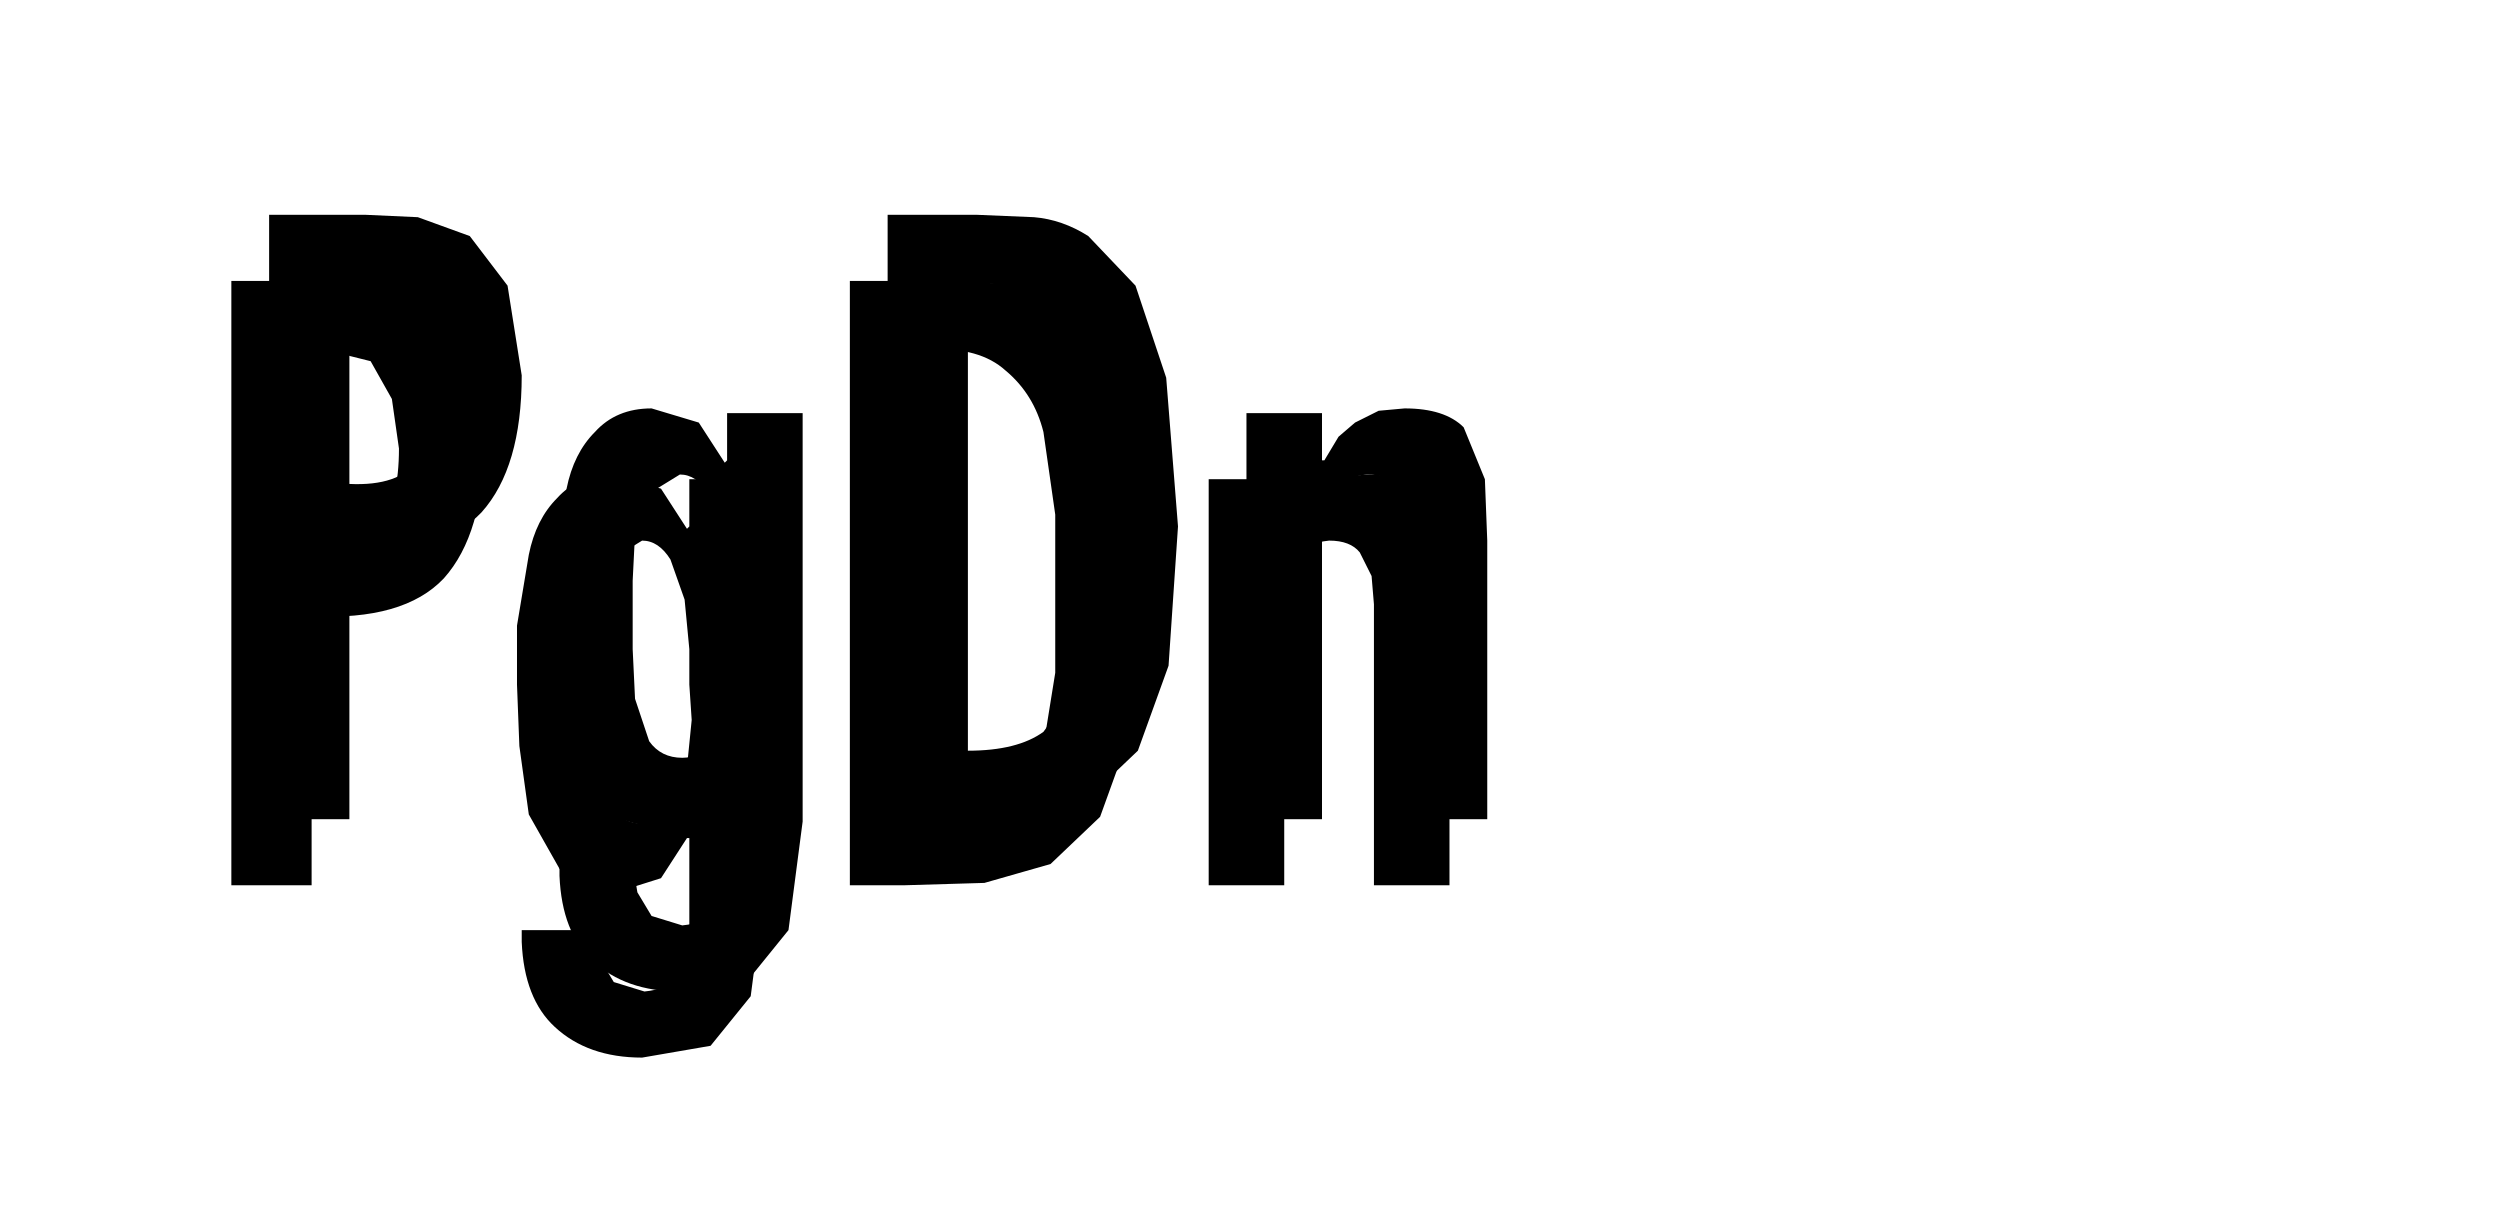 <?xml version="1.0" encoding="UTF-8" standalone="no"?>
<svg xmlns:ffdec="https://www.free-decompiler.com/flash" xmlns:xlink="http://www.w3.org/1999/xlink" ffdec:objectType="frame" height="26.05px" width="52.95px" xmlns="http://www.w3.org/2000/svg">
  <g transform="matrix(1.0, 0.0, 0.0, 1.0, 0.0, 0.0)">
    <use ffdec:characterId="1" height="26.0" transform="matrix(1.0, 0.0, 0.0, 1.0, 0.0, 0.0)" width="35.75" xlink:href="#shape0"/>
    <use ffdec:characterId="116" height="16.45" transform="matrix(1.0, 0.0, 0.0, 1.0, 5.7, 4.55)" width="25.8" xlink:href="#shape1"/>
    <use ffdec:characterId="116" height="16.45" transform="matrix(1.0, 0.0, 0.0, 1.0, 4.9, 5.95)" width="25.8" xlink:href="#shape1"/>
  </g>
  <defs>
    <g id="shape0" transform="matrix(1.0, 0.0, 0.0, 1.0, 0.0, 0.0)">
      <path d="M0.45 0.35 L35.6 0.35 35.6 25.9 0.45 25.9 0.45 0.35 0.45 0.35" fill="#cccccc" fill-opacity="0.0" fill-rule="evenodd" stroke="none"/>
    </g>
    <g id="shape1" transform="matrix(1.0, 0.0, 0.0, 1.0, 0.0, 0.0)">
      <path d="M4.25 0.45 L5.05 1.5 5.35 3.4 Q5.35 5.35 4.5 6.3 3.65 7.2 1.7 7.1 L1.7 12.8 0.0 12.8 0.0 0.0 2.05 0.0 3.15 0.05 4.25 0.45 M3.4 2.5 L2.95 1.7 1.95 1.45 1.7 1.45 1.7 5.7 Q2.75 5.75 3.15 5.2 3.55 4.65 3.55 3.55 L3.4 2.5 M9.3 5.9 Q9.05 5.5 8.7 5.5 L8.05 5.9 7.75 6.75 7.7 7.75 7.7 8.45 7.7 9.2 7.75 10.25 8.05 11.15 Q8.3 11.5 8.75 11.5 9.15 11.5 9.4 11.15 L9.65 10.3 9.75 9.3 9.7 8.55 9.7 7.8 9.6 6.75 9.3 5.9 M9.7 5.2 L9.7 4.2 11.3 4.2 11.3 12.85 11.0 15.15 10.15 16.2 8.7 16.45 Q7.55 16.45 6.85 15.8 6.2 15.2 6.15 14.0 L6.15 13.75 7.7 13.75 7.8 14.35 8.1 14.85 8.75 15.05 Q9.25 15.0 9.45 14.75 L9.7 14.05 9.7 13.2 9.7 11.8 9.65 11.8 9.1 12.65 8.15 12.95 Q7.4 12.9 6.95 12.45 L6.3 11.3 6.1 9.85 6.05 8.55 6.05 7.3 6.3 5.8 Q6.45 5.05 6.9 4.6 7.35 4.1 8.1 4.1 L9.1 4.4 9.65 5.25 9.7 5.2 M17.45 4.95 L17.2 3.2 Q17.0 2.4 16.4 1.9 15.85 1.4 14.8 1.45 L14.8 11.35 Q15.85 11.35 16.4 10.95 L17.2 9.85 17.45 8.3 17.45 6.6 17.45 4.95 M16.2 0.05 Q16.8 0.1 17.35 0.45 L18.35 1.5 19.0 3.45 19.25 6.6 19.05 9.55 18.4 11.35 17.35 12.35 15.95 12.75 14.25 12.8 13.1 12.8 13.1 0.0 15.0 0.0 16.2 0.05 M22.35 5.2 L22.65 4.7 23.0 4.4 23.5 4.15 24.05 4.1 Q24.9 4.1 25.3 4.5 L25.75 5.6 25.8 6.9 25.8 12.8 24.2 12.8 24.2 6.85 24.15 6.25 23.9 5.75 Q23.7 5.5 23.25 5.5 22.75 5.55 22.55 5.85 22.35 6.2 22.3 6.6 L22.3 7.45 22.3 12.8 20.7 12.8 20.7 4.2 22.3 4.2 22.3 5.2 22.35 5.2" fill="#000000" fill-rule="evenodd" stroke="none"/>
    </g>
  </defs>
</svg>
